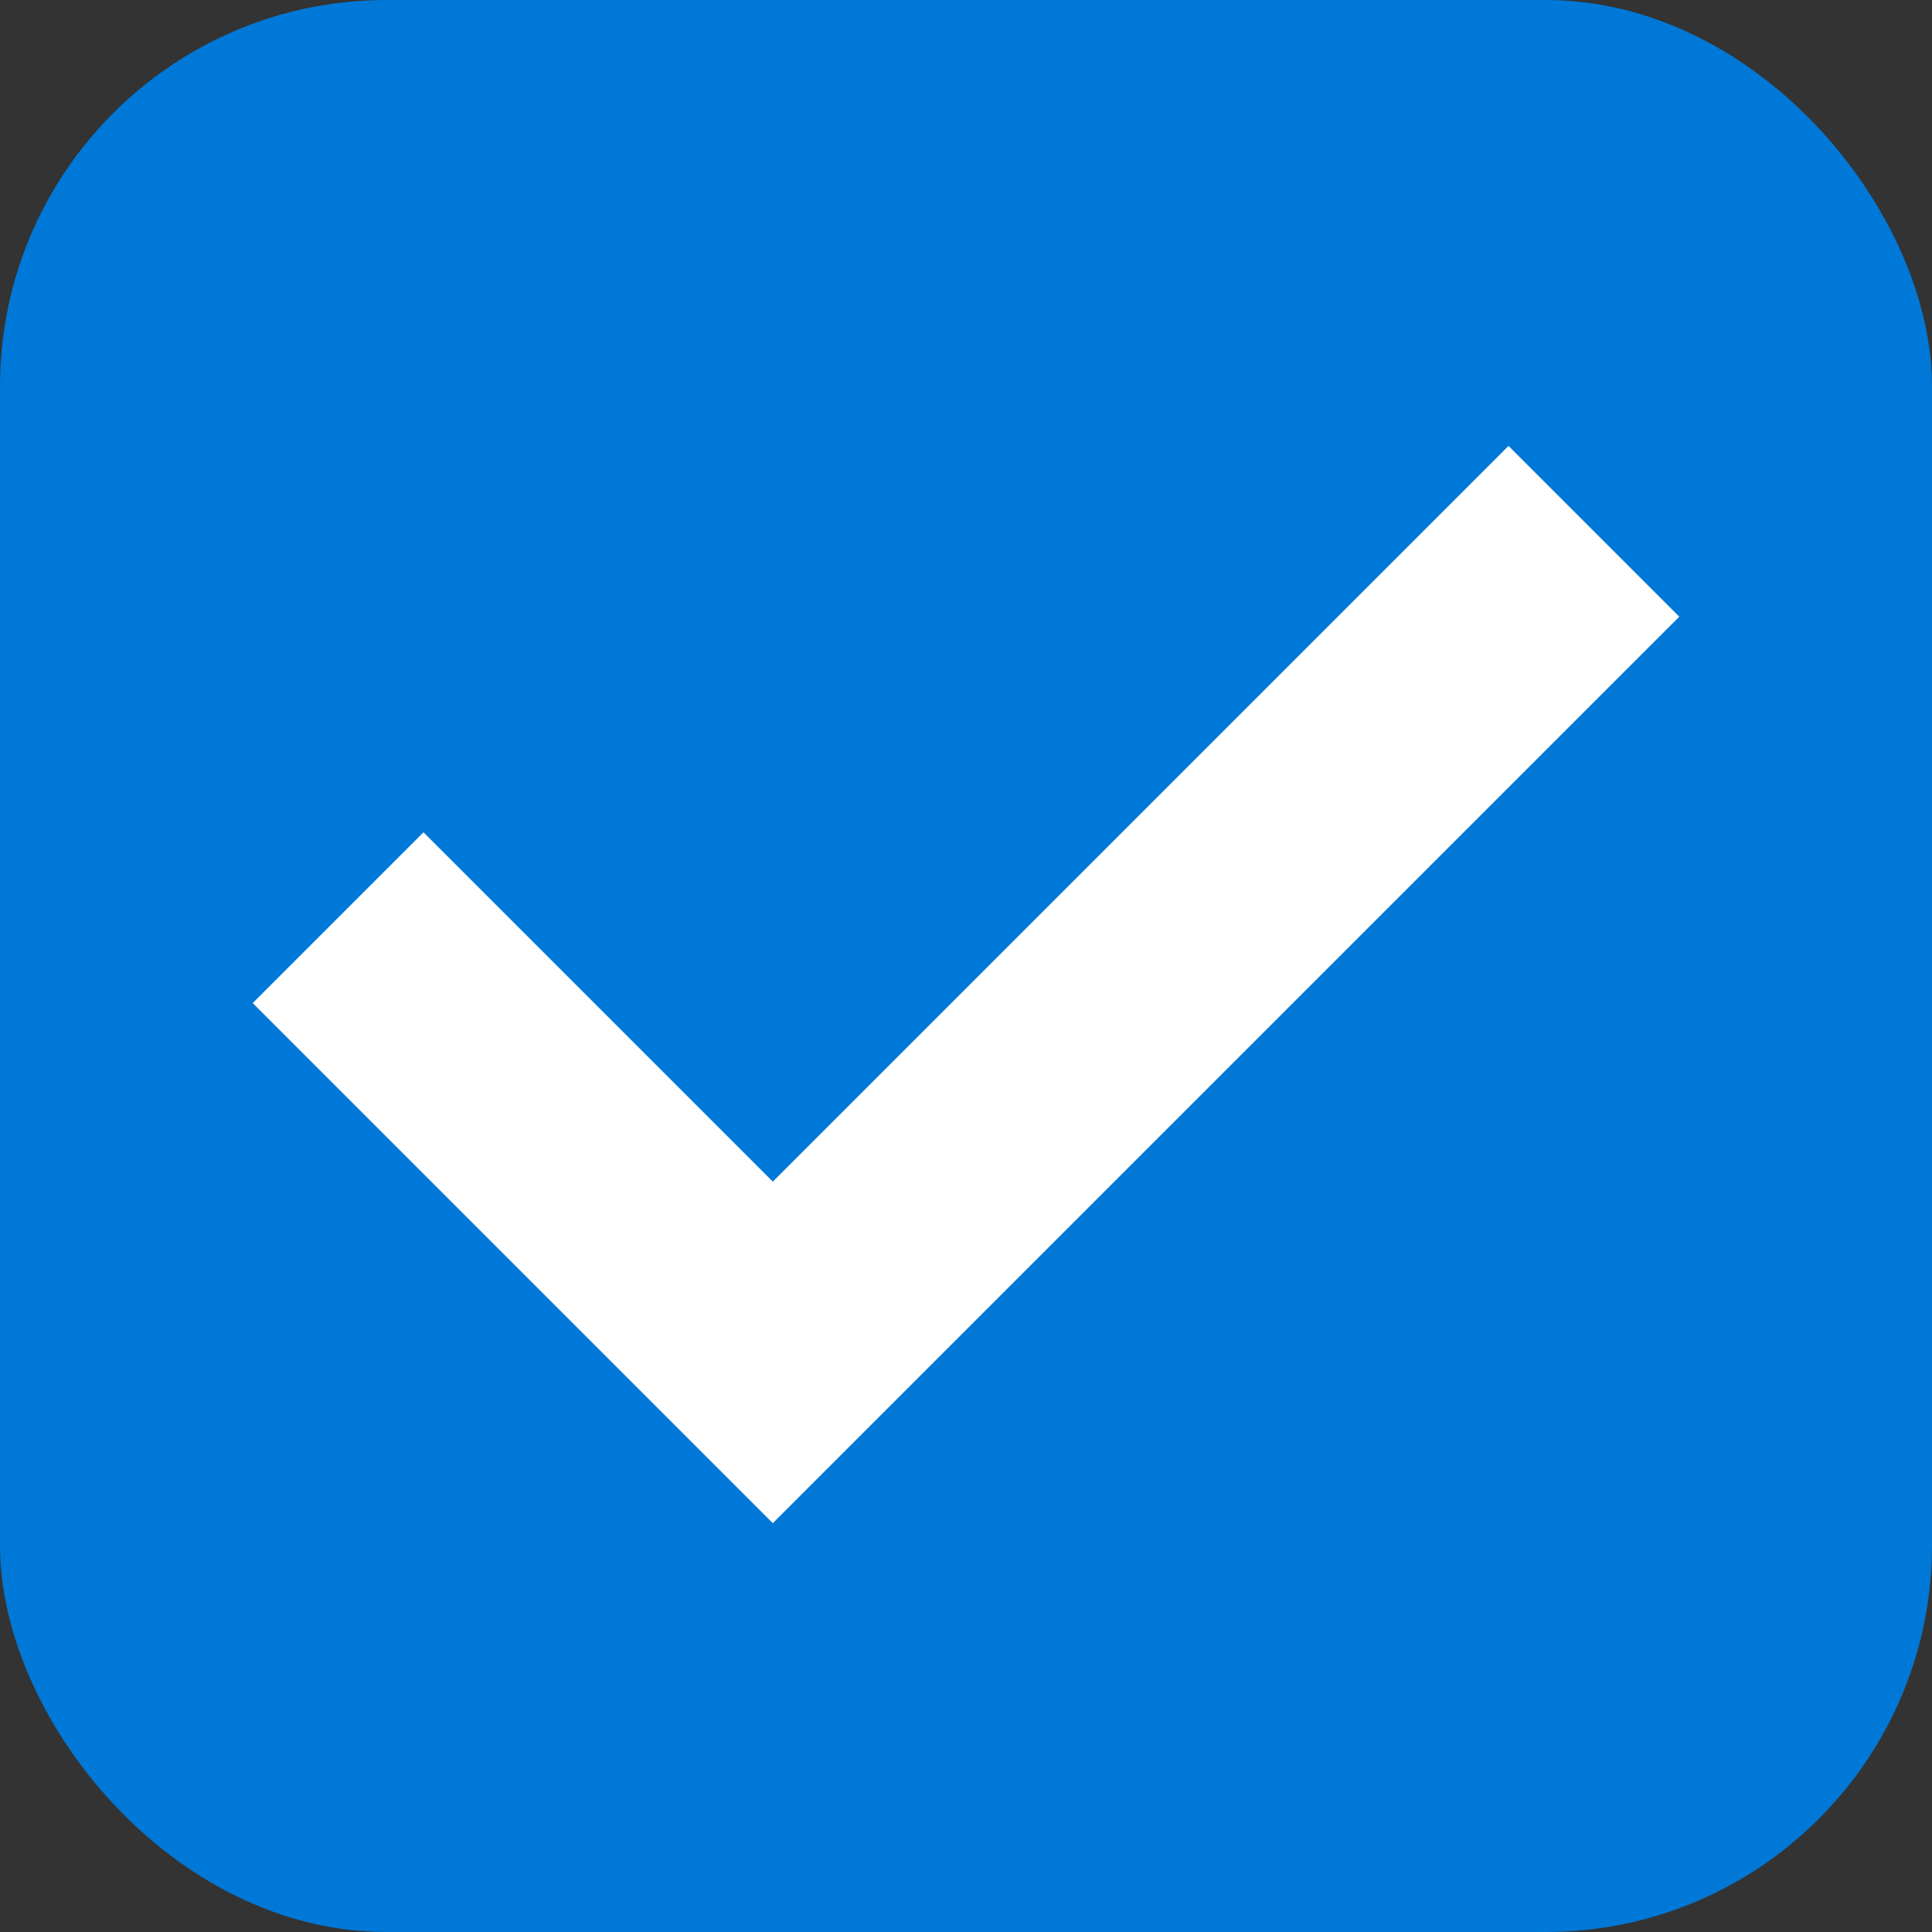 <svg width="20" height="20" viewBox="0 0 20 20" xmlns="http://www.w3.org/2000/svg">
  <rect x="0" y="0" width="20" height="20" fill="#333333" stroke="none"/>
  <style>
    .checkmark {
      stroke: #fff;
      stroke-width: 2.5;
      stroke-dashoffset: 0;
    }
  </style>
  <rect width="20" height="20" rx="4" fill="#0078d7"/>
  <path class="checkmark" d="M3.5 9.5L8 14L16.5 5.5" fill="none"/>
</svg>